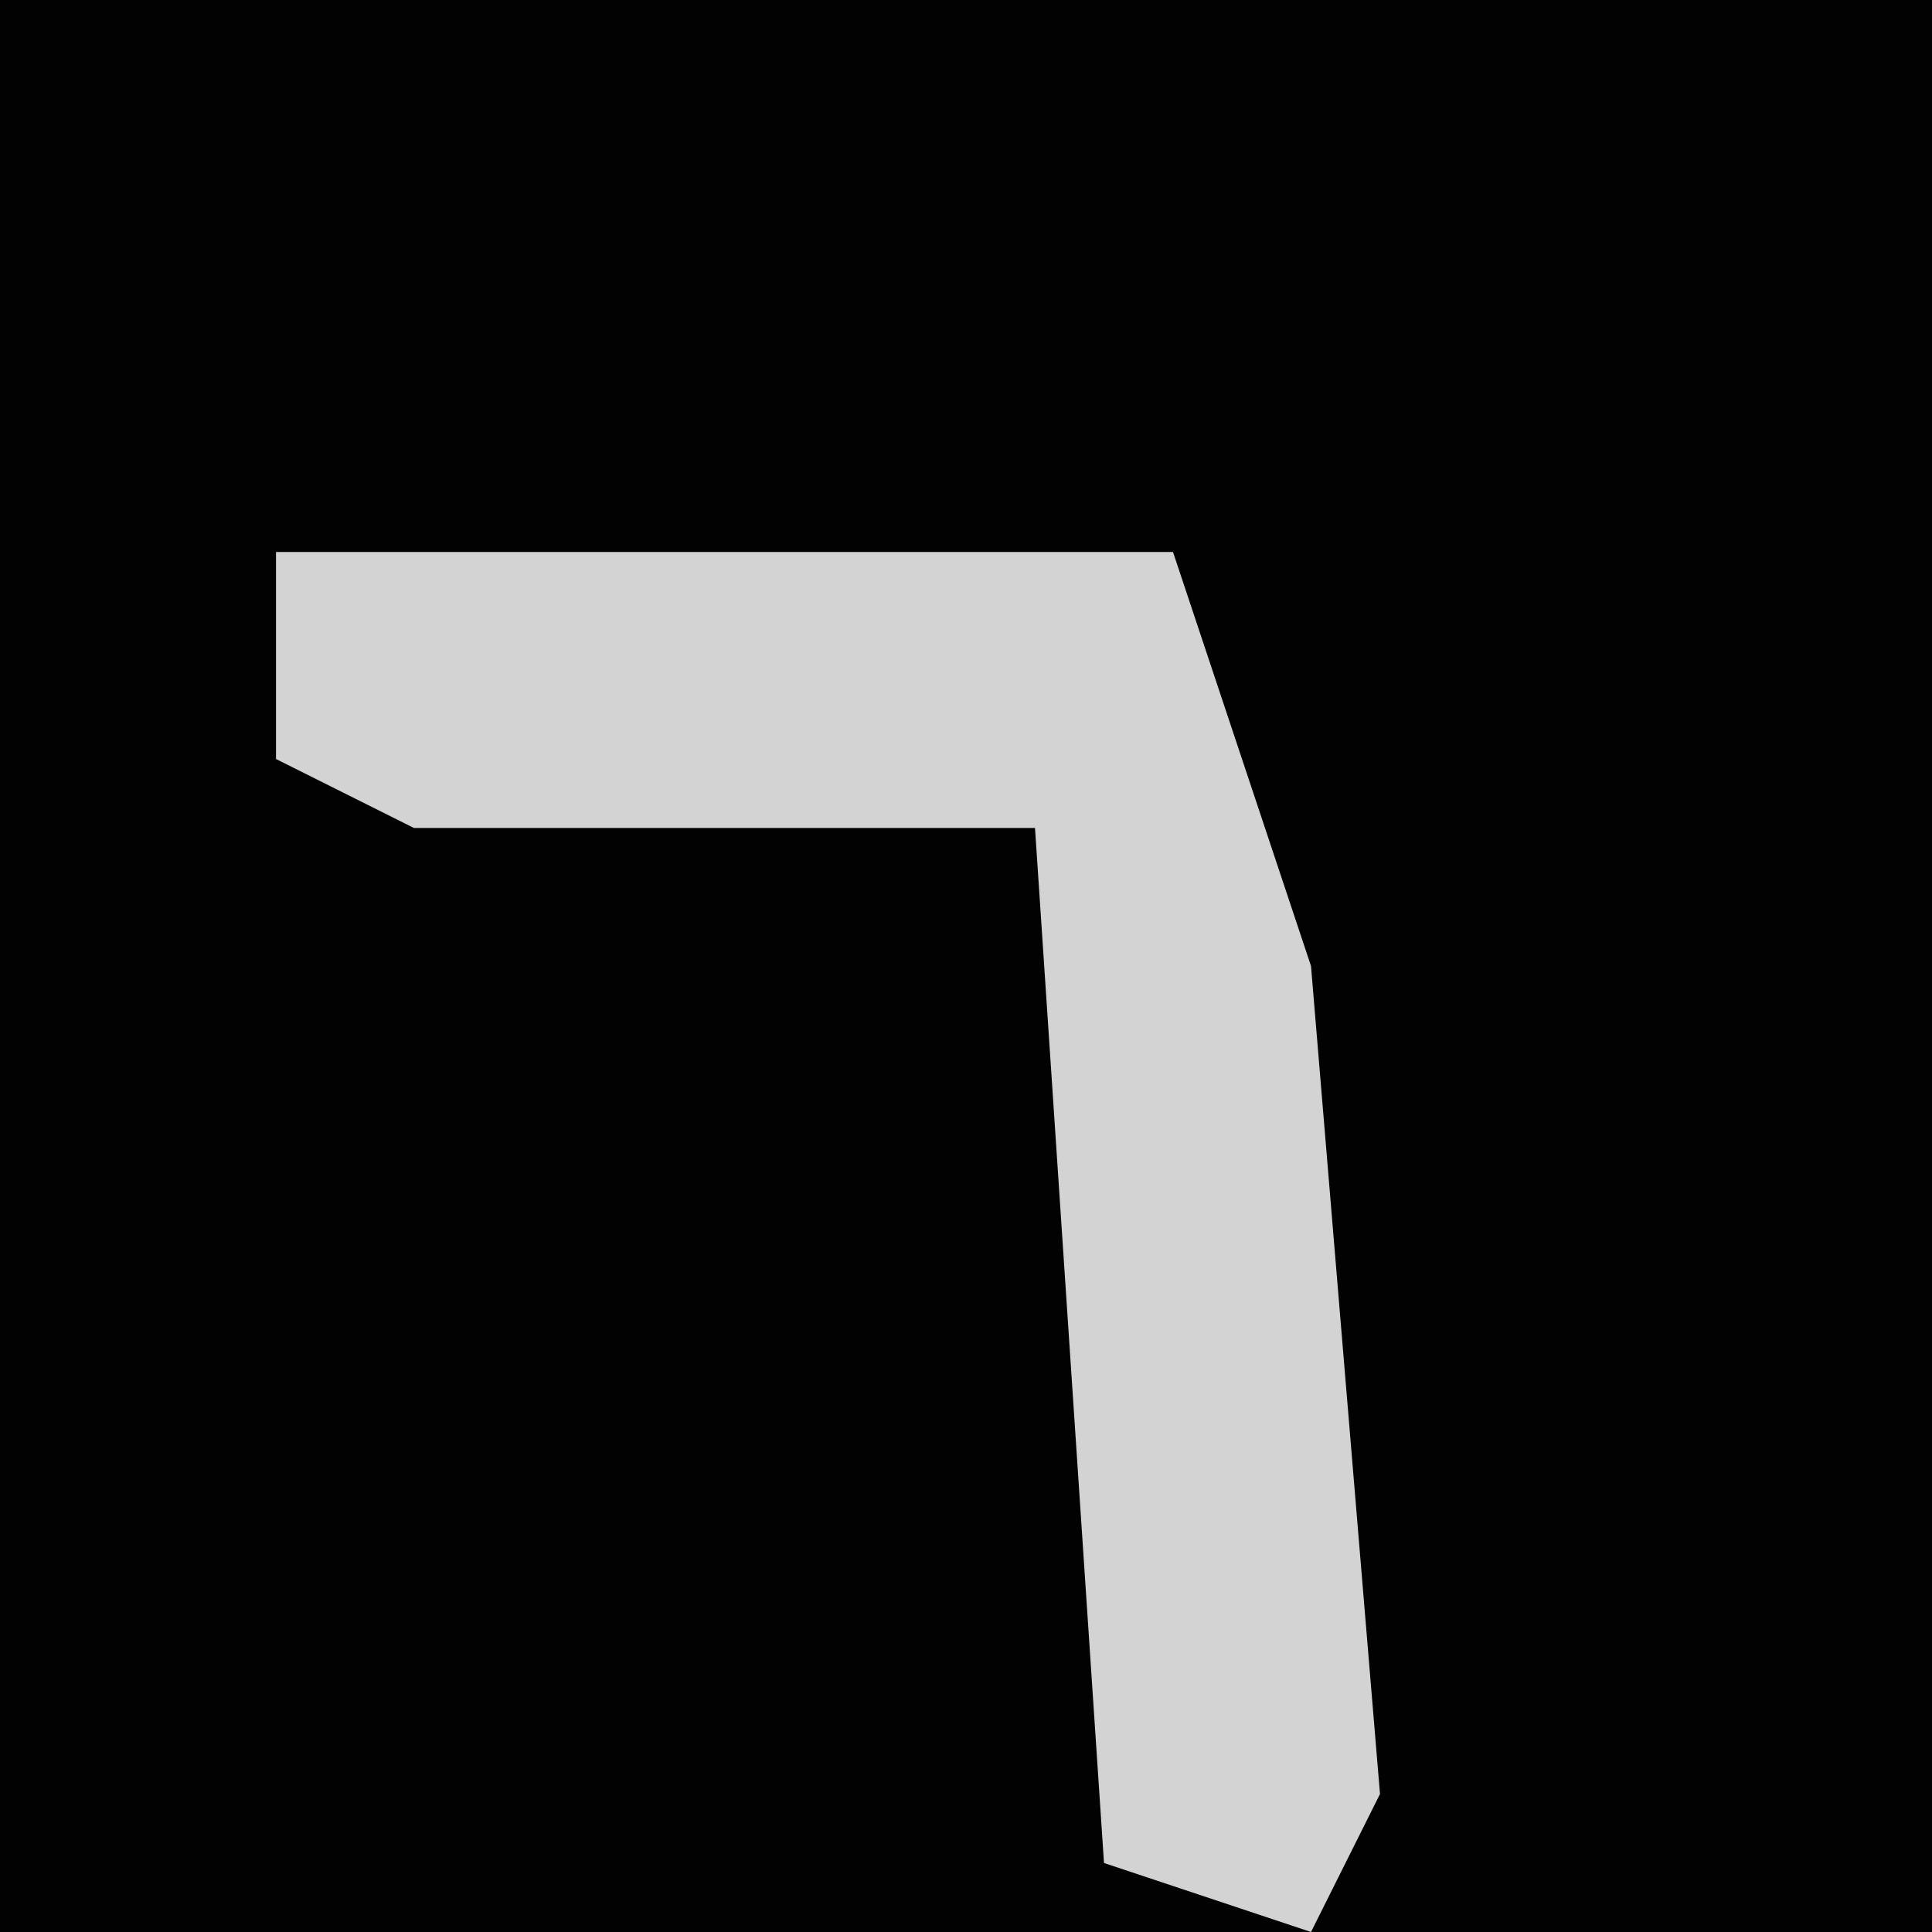 <?xml version="1.0" encoding="UTF-8"?>
<svg version="1.1" xmlns="http://www.w3.org/2000/svg" width="28" height="28">
<path d="M0,0 L28,0 L28,28 L0,28 Z " fill="#020202" transform="translate(0,0)"/>
<path d="M0,0 L13,0 L15,6 L16,18 L15,20 L12,19 L11,4 L2,4 L0,3 Z " fill="#D3D3D3" transform="translate(4,8)"/>
</svg>
